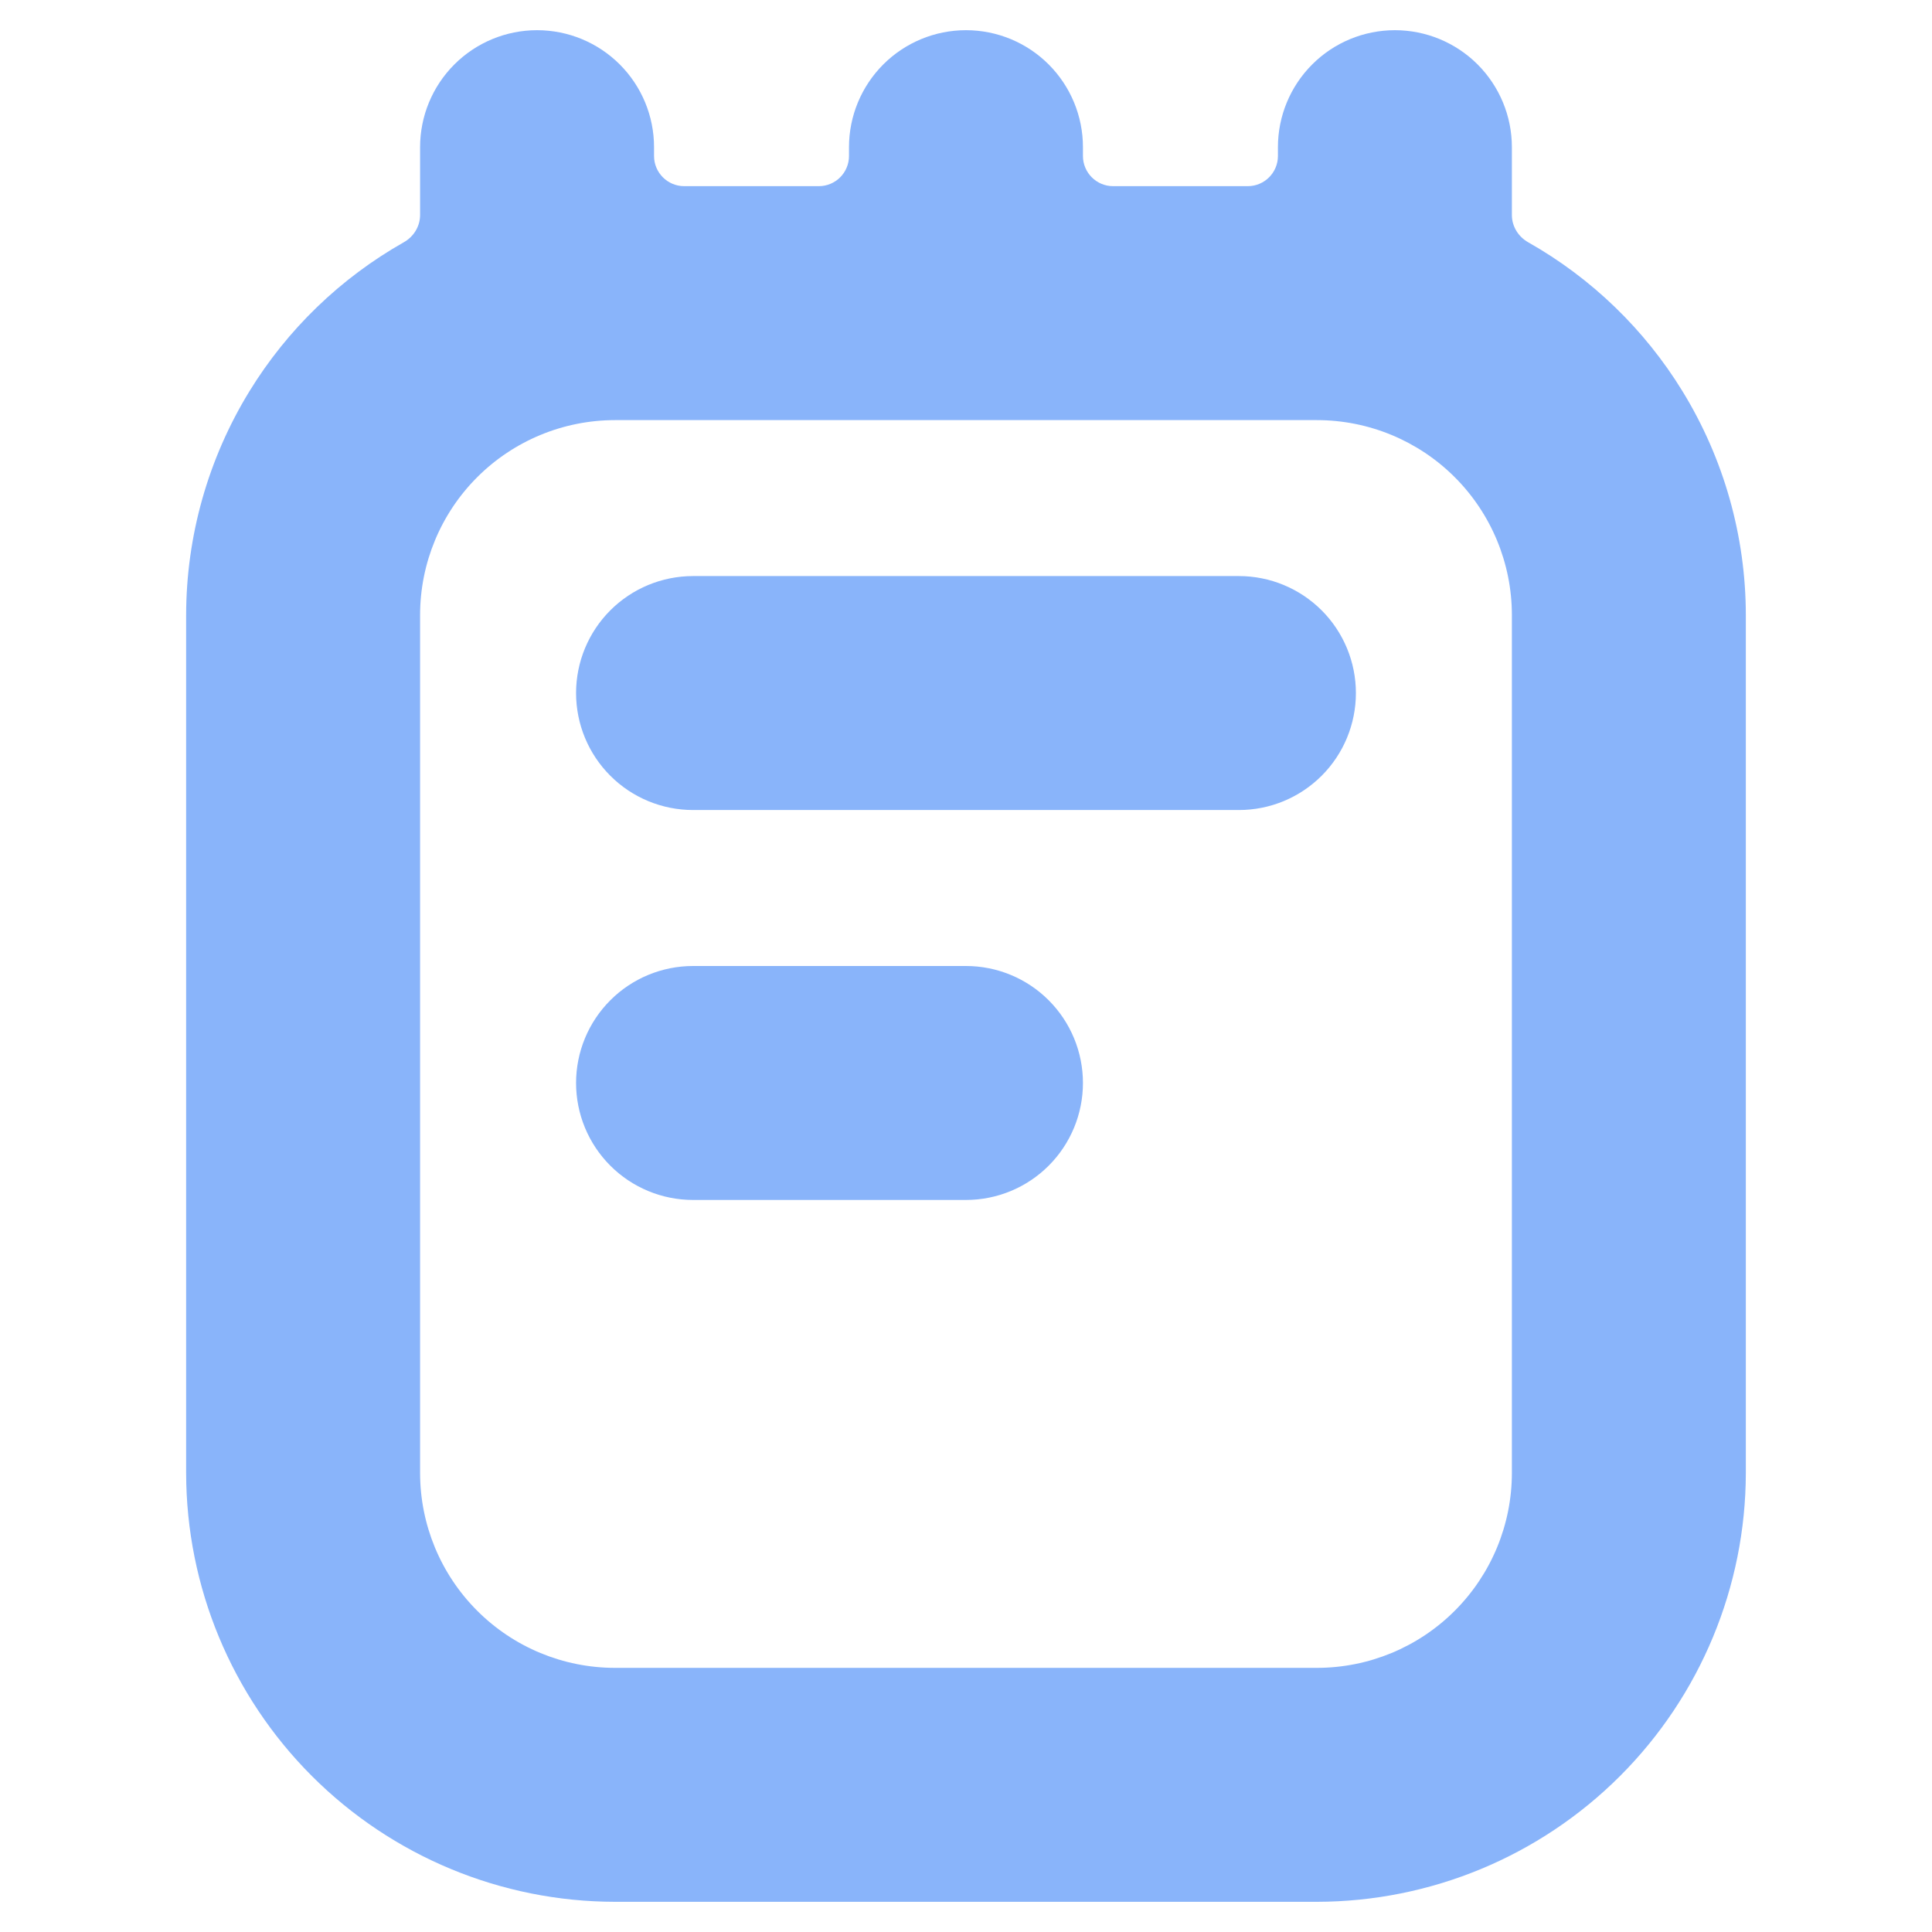 <svg width="64" height="64" viewBox="0 0 64 64" fill="none" xmlns="http://www.w3.org/2000/svg">
<path d="M50.622 8.025C50.295 7.84 50.083 7.498 50.083 7.122V4.875C50.083 3.847 49.674 2.862 48.948 2.135C48.221 1.408 47.235 1 46.208 1C45.18 1 44.194 1.408 43.468 2.135C42.741 2.862 42.333 3.847 42.333 4.875V5.167C42.333 5.719 41.885 6.167 41.333 6.167H36.874C36.322 6.167 35.874 5.719 35.874 5.167V4.875C35.874 3.847 35.466 2.862 34.739 2.135C34.013 1.408 33.027 1 31.999 1C30.972 1 29.986 1.408 29.259 2.135C28.533 2.862 28.124 3.847 28.124 4.875V5.167C28.124 5.719 27.677 6.167 27.124 6.167H22.666C22.114 6.167 21.666 5.719 21.666 5.167V4.875C21.666 3.847 21.258 2.862 20.531 2.135C19.804 1.408 18.819 1 17.791 1C16.763 1 15.778 1.408 15.051 2.135C14.324 2.862 13.916 3.847 13.916 4.875V7.122C13.916 7.498 13.704 7.84 13.377 8.025C11.284 9.209 9.522 10.908 8.261 12.964C6.894 15.194 6.169 17.759 6.166 20.375V48.792C6.17 52.559 7.668 56.17 10.332 58.834C12.996 61.498 16.607 62.996 20.374 63H43.624C47.391 62.995 51.002 61.497 53.666 58.833C56.329 56.17 57.828 52.559 57.833 48.792V20.375C57.83 17.759 57.105 15.194 55.737 12.964C54.477 10.908 52.715 9.209 50.622 8.025ZM50.083 48.792C50.083 50.505 49.402 52.147 48.191 53.358C46.98 54.57 45.337 55.25 43.624 55.25H20.374C18.662 55.25 17.019 54.57 15.808 53.358C14.596 52.147 13.916 50.505 13.916 48.792V20.375C13.916 18.662 14.596 17.019 15.808 15.808C17.019 14.597 18.662 13.917 20.374 13.917H43.624C45.337 13.917 46.98 14.597 48.191 15.808C49.402 17.019 50.083 18.662 50.083 20.375V48.792ZM44.916 22.958C44.916 23.986 44.508 24.972 43.781 25.698C43.054 26.425 42.069 26.833 41.041 26.833H22.958C21.93 26.833 20.944 26.425 20.218 25.698C19.491 24.972 19.083 23.986 19.083 22.958C19.083 21.931 19.491 20.945 20.218 20.218C20.944 19.492 21.93 19.083 22.958 19.083H41.041C42.069 19.083 43.054 19.492 43.781 20.218C44.508 20.945 44.916 21.931 44.916 22.958ZM35.874 35.875C35.874 36.903 35.466 37.888 34.739 38.615C34.013 39.342 33.027 39.75 31.999 39.75H22.958C21.93 39.75 20.944 39.342 20.218 38.615C19.491 37.888 19.083 36.903 19.083 35.875C19.083 34.847 19.491 33.862 20.218 33.135C20.944 32.408 21.93 32 22.958 32H31.999C33.027 32 34.013 32.408 34.739 33.135C35.466 33.862 35.874 34.847 35.874 35.875Z" fill="url(#paint0_linear_1013_872)"/>
<defs>
<linearGradient id="paint0_linear_1013_872" x1="31.999" y1="63" x2="31.999" y2="1" gradientUnits="userSpaceOnUse">
<stop stop-color="#89b4fa"/>
<stop offset="1" stop-color="#89b4fa"/>
</linearGradient>
</defs>
</svg>
